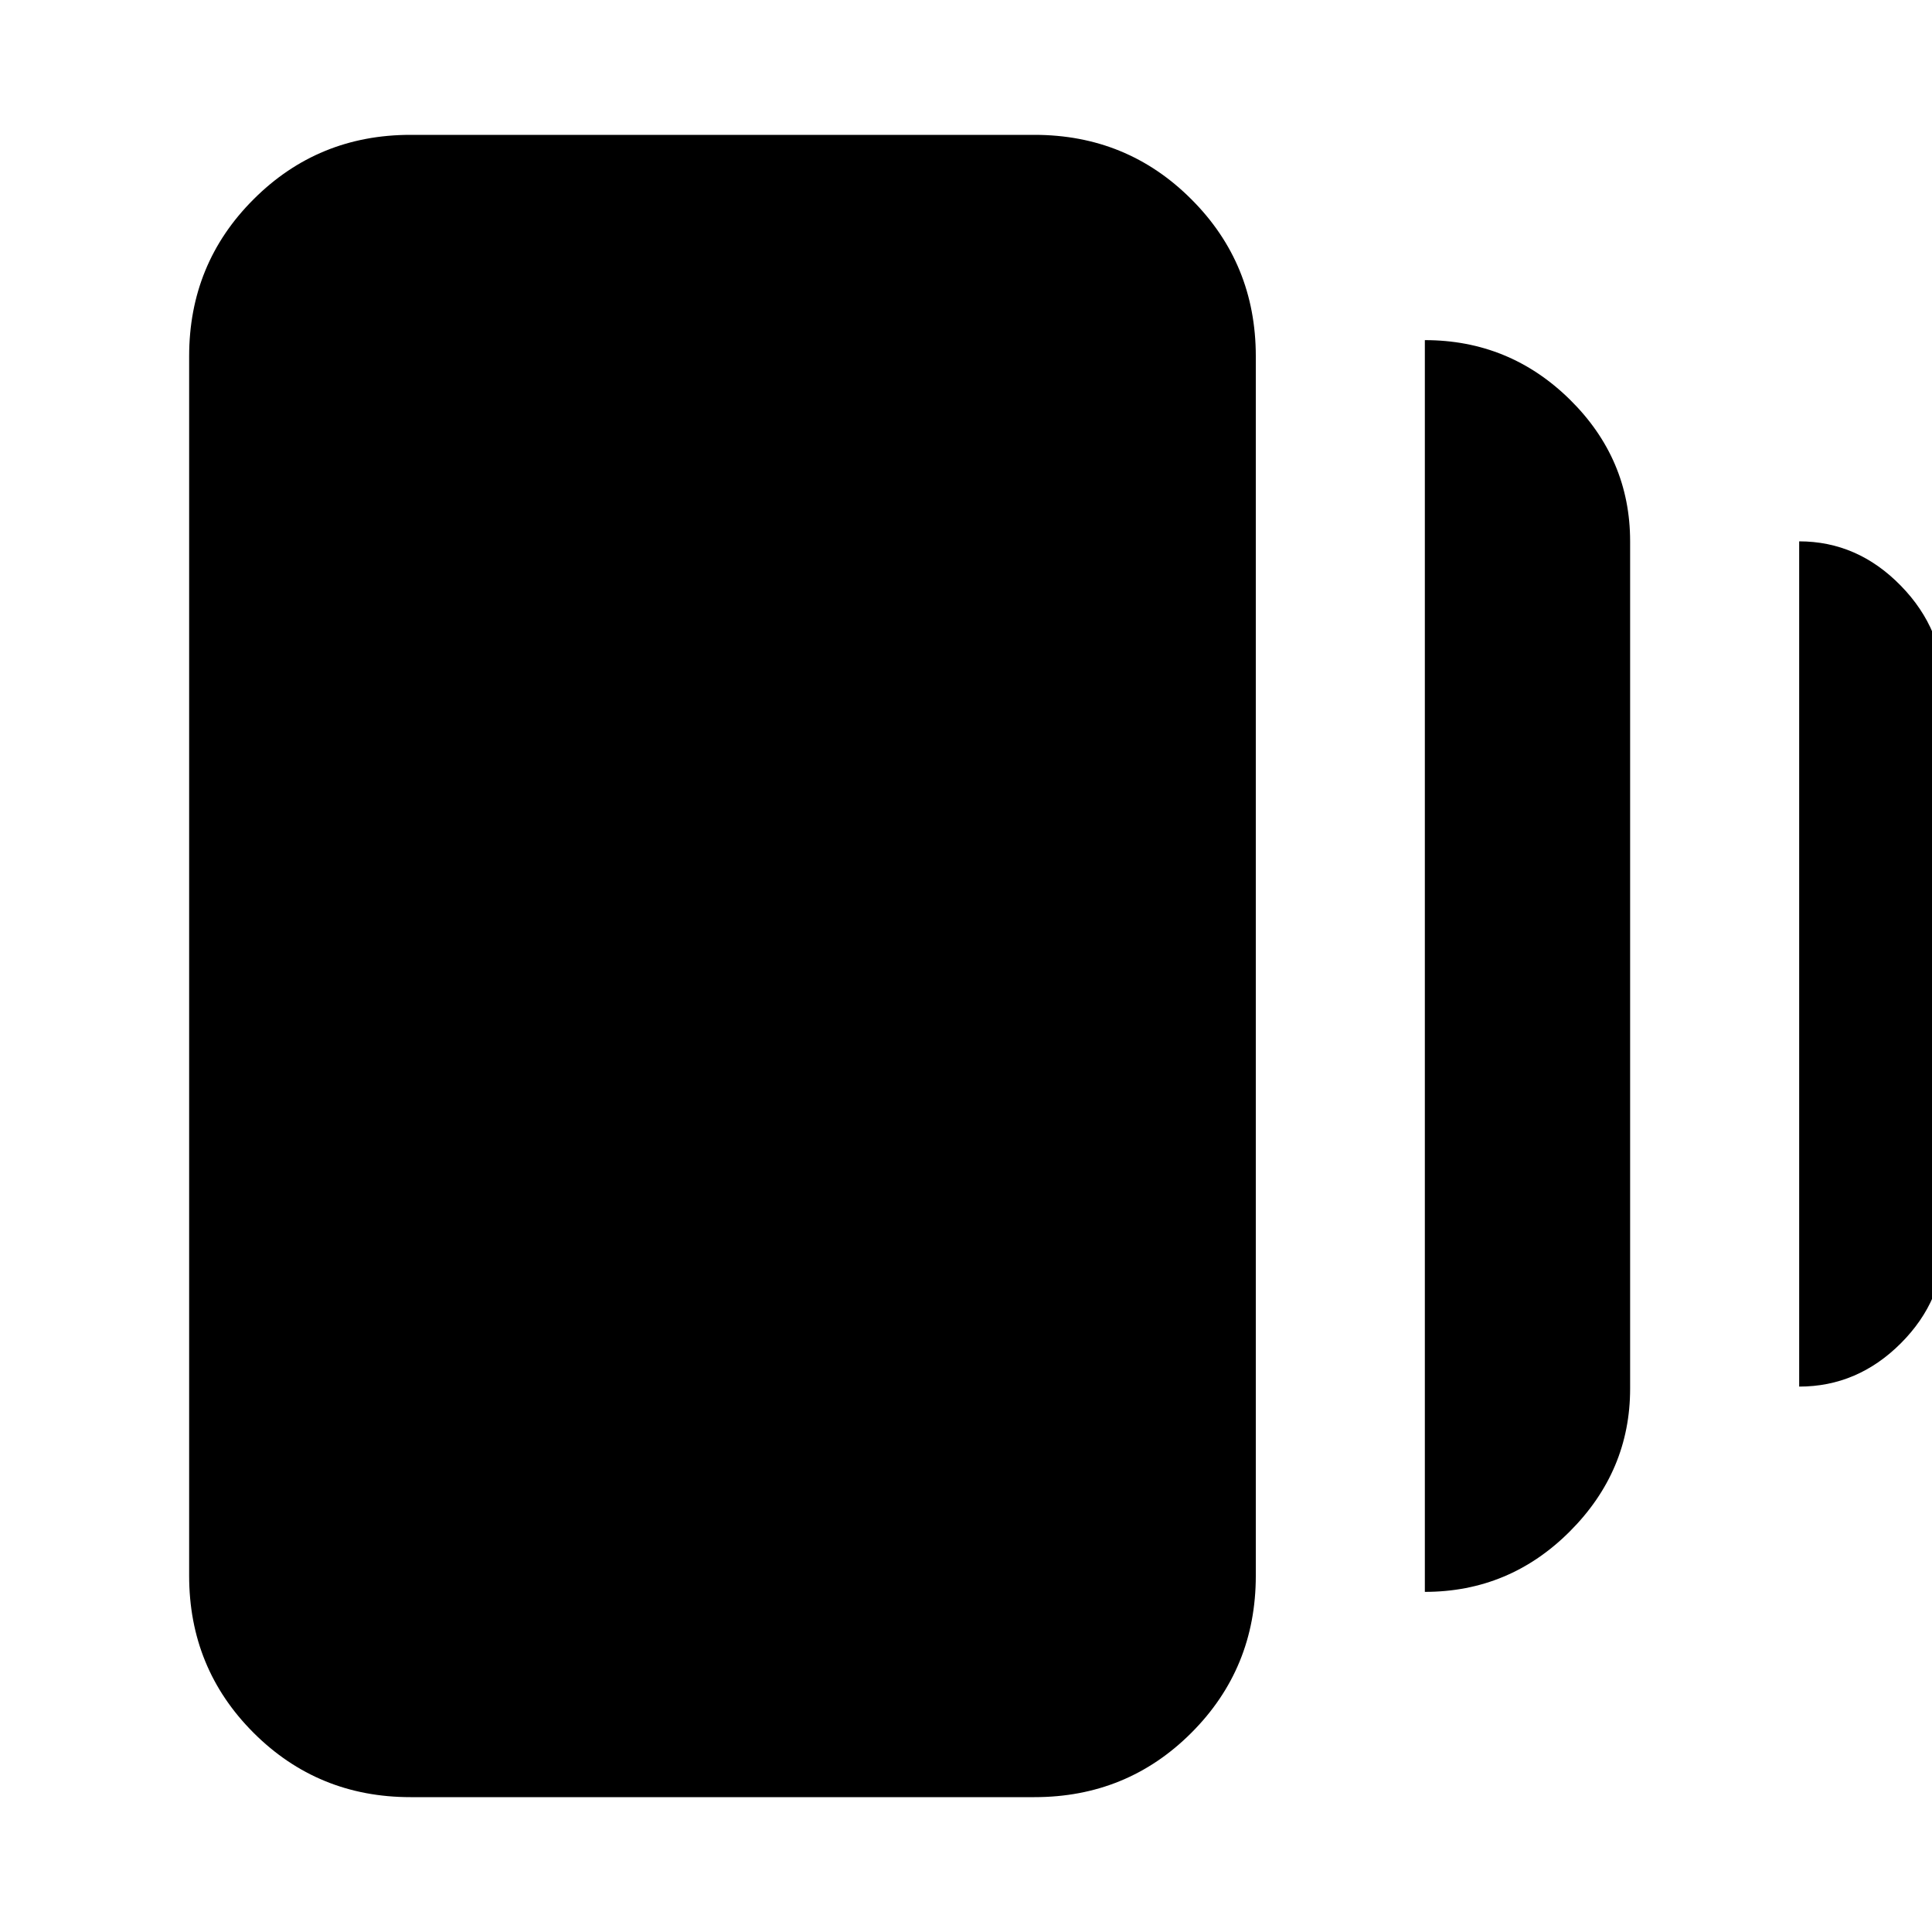 <svg xmlns="http://www.w3.org/2000/svg" height="20" width="20"><path d="M14.75 16.479V3.521Q15.625 3.521 16.25 4.135Q16.875 4.75 16.875 5.604V14.375Q16.875 15.229 16.25 15.854Q15.625 16.479 14.75 16.479ZM4.25 18.604Q3.292 18.604 2.625 17.938Q1.958 17.271 1.958 16.312V3.688Q1.958 2.729 2.625 2.063Q3.292 1.396 4.25 1.396H10.708Q11.667 1.396 12.333 2.063Q13 2.729 13 3.688V16.312Q13 17.271 12.333 17.938Q11.667 18.604 10.708 18.604ZM18.625 14.354V5.604Q19.229 5.604 19.677 6.063Q20.125 6.521 20.125 7.146V12.854Q20.125 13.458 19.677 13.906Q19.229 14.354 18.625 14.354Z"/></svg>